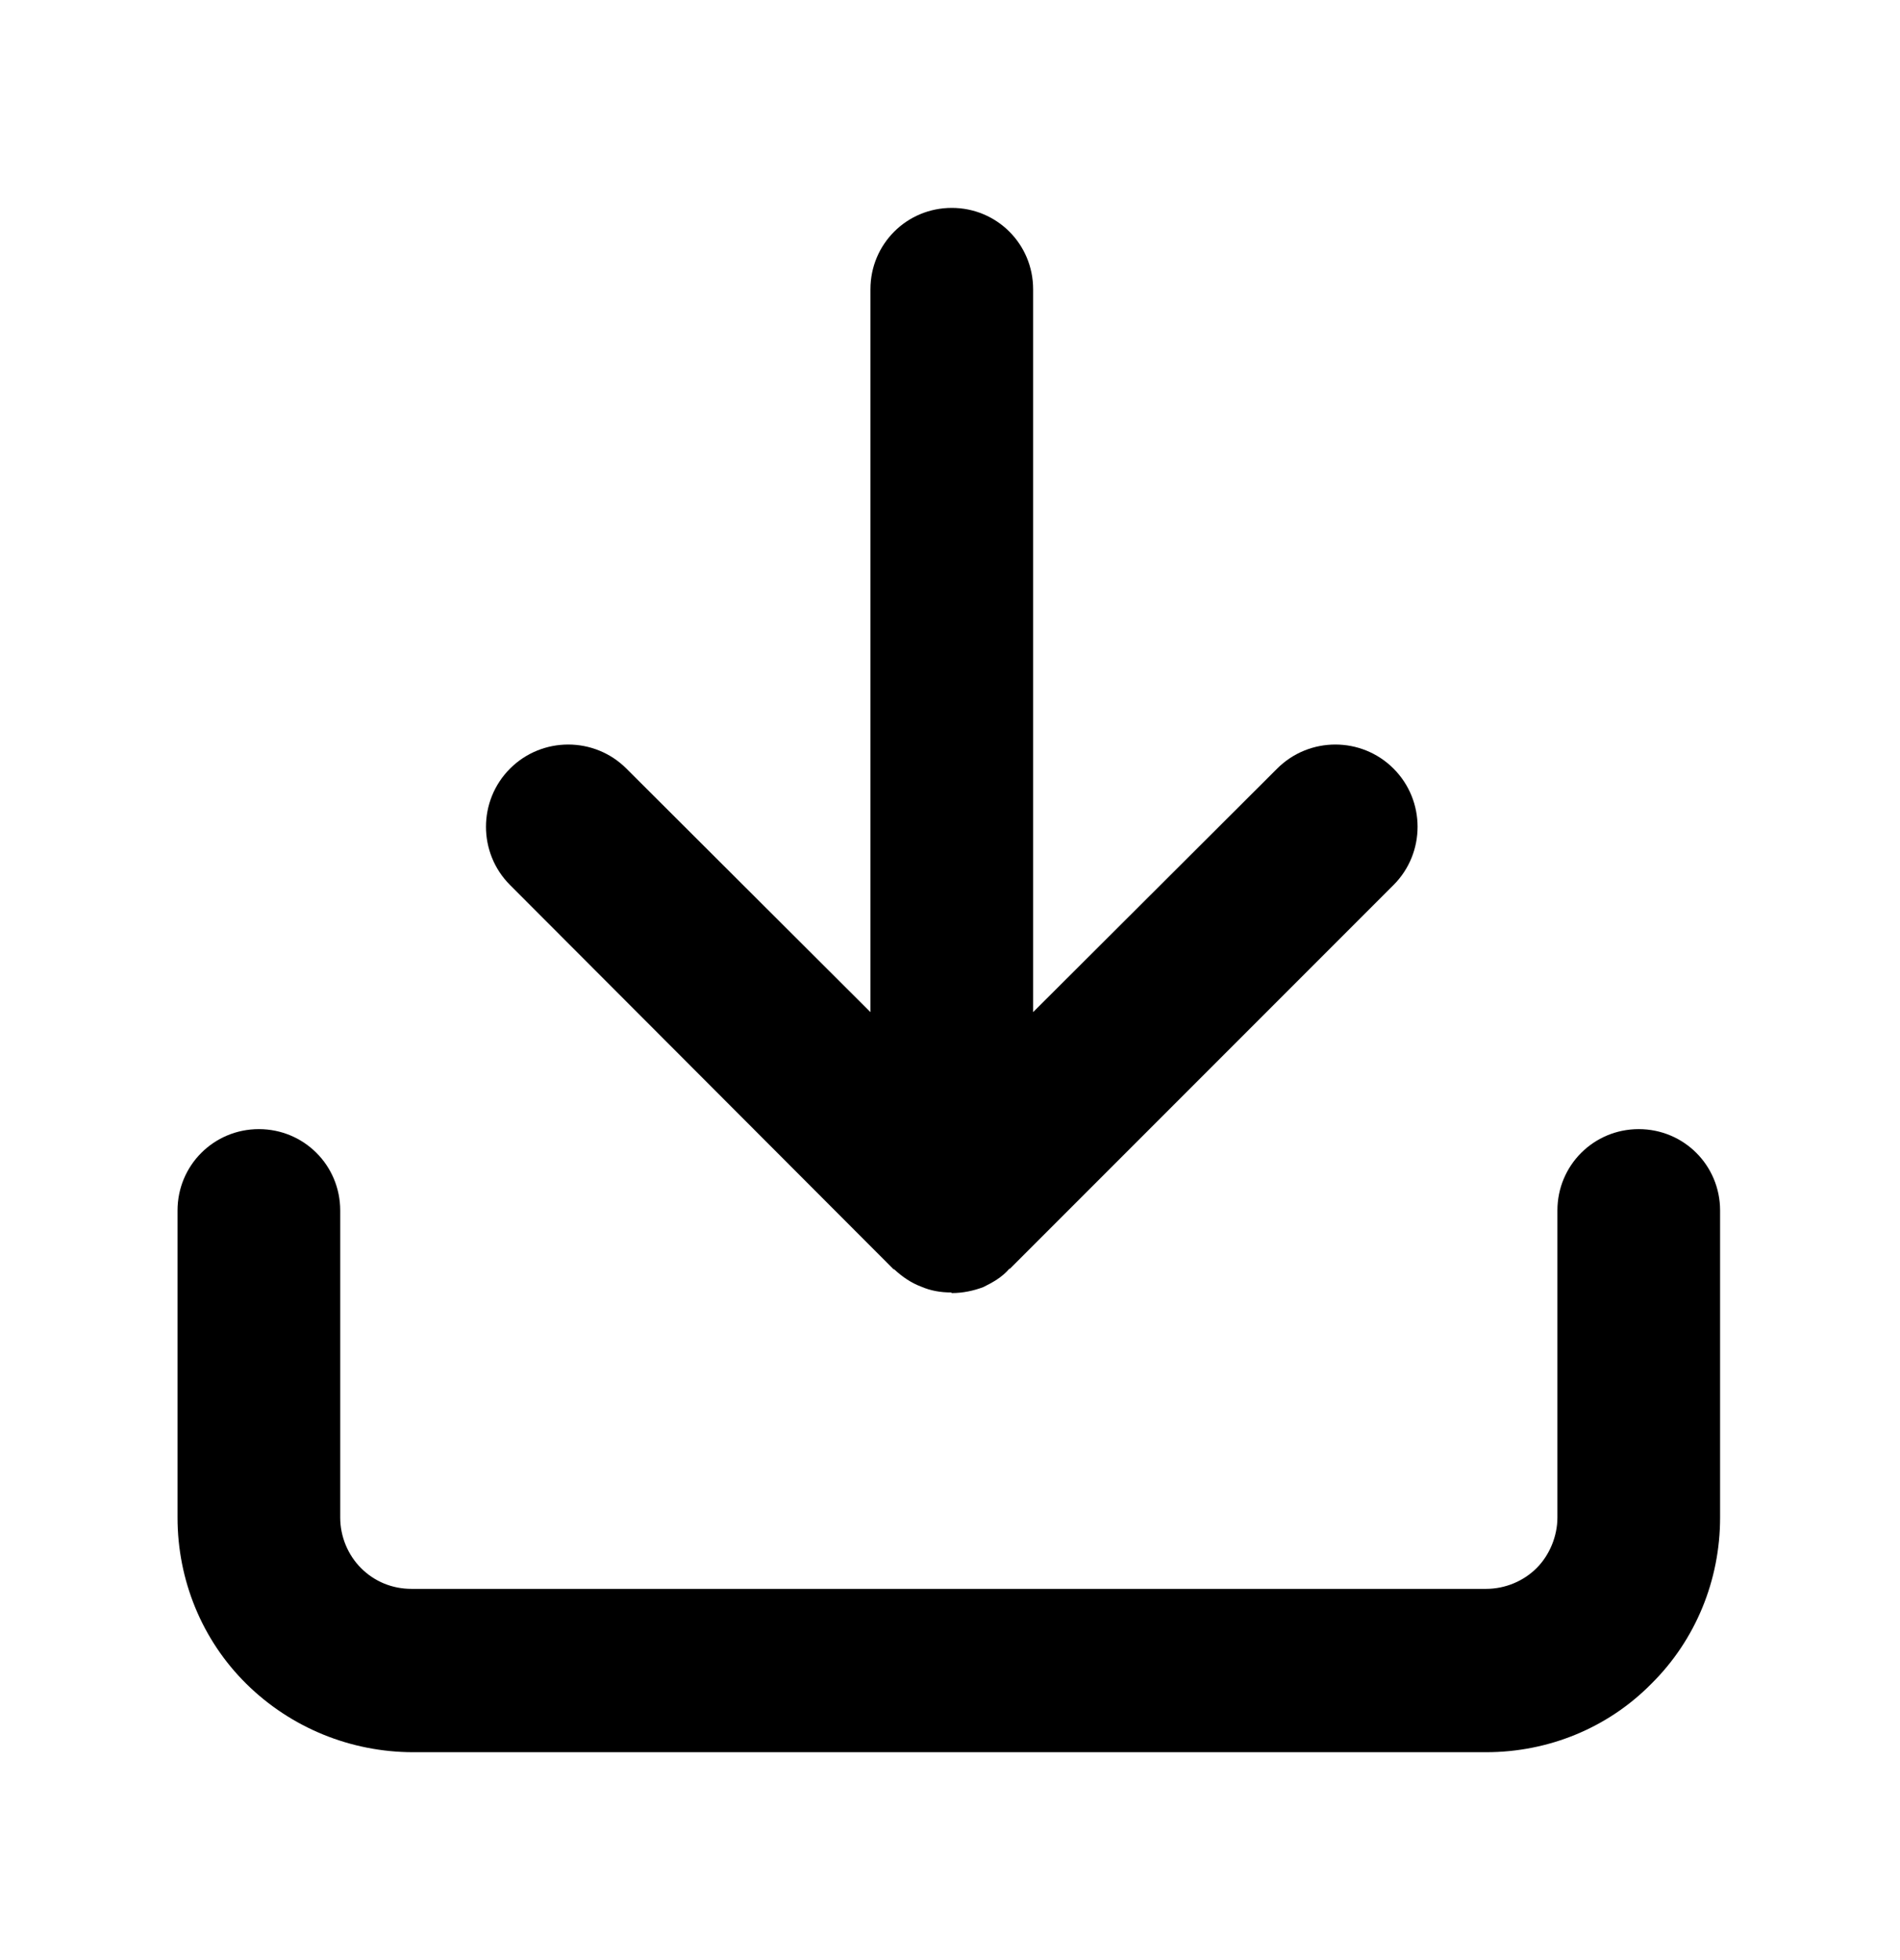<svg xmlns="http://www.w3.org/2000/svg" viewBox="0 0 32 33"><path d="m25.07,29.5H6.96c-1.05,0-2.06-.41-2.81-1.15-.75-.74-1.16-1.75-1.16-2.8v-5.17c0-.76.61-1.37,1.37-1.37s1.37.61,1.37,1.37v5.17c0,.32.13.63.35.85.23.23.53.35.85.35h18.1c.32,0,.63-.13.85-.35.22-.22.35-.54.35-.85v-5.17c0-.76.61-1.37,1.37-1.37s1.37.61,1.37,1.37v5.17c0,1.05-.41,2.06-1.16,2.8-.73.74-1.73,1.15-2.78,1.15Zm-9.05-7.74c-.18,0-.35-.03-.51-.1-.16-.06-.31-.16-.45-.29h-.01s-6.46-6.47-6.46-6.47c-.54-.54-.54-1.42,0-1.96.54-.54,1.42-.54,1.96,0l4.11,4.1V4.87c0-.76.61-1.37,1.37-1.37s1.37.61,1.37,1.37v12.17l4.11-4.1c.54-.54,1.42-.54,1.96,0,.54.54.54,1.42,0,1.96l-6.46,6.46h-.01c-.13.15-.28.23-.44.31-.16.06-.34.1-.53.1Z"/></svg>